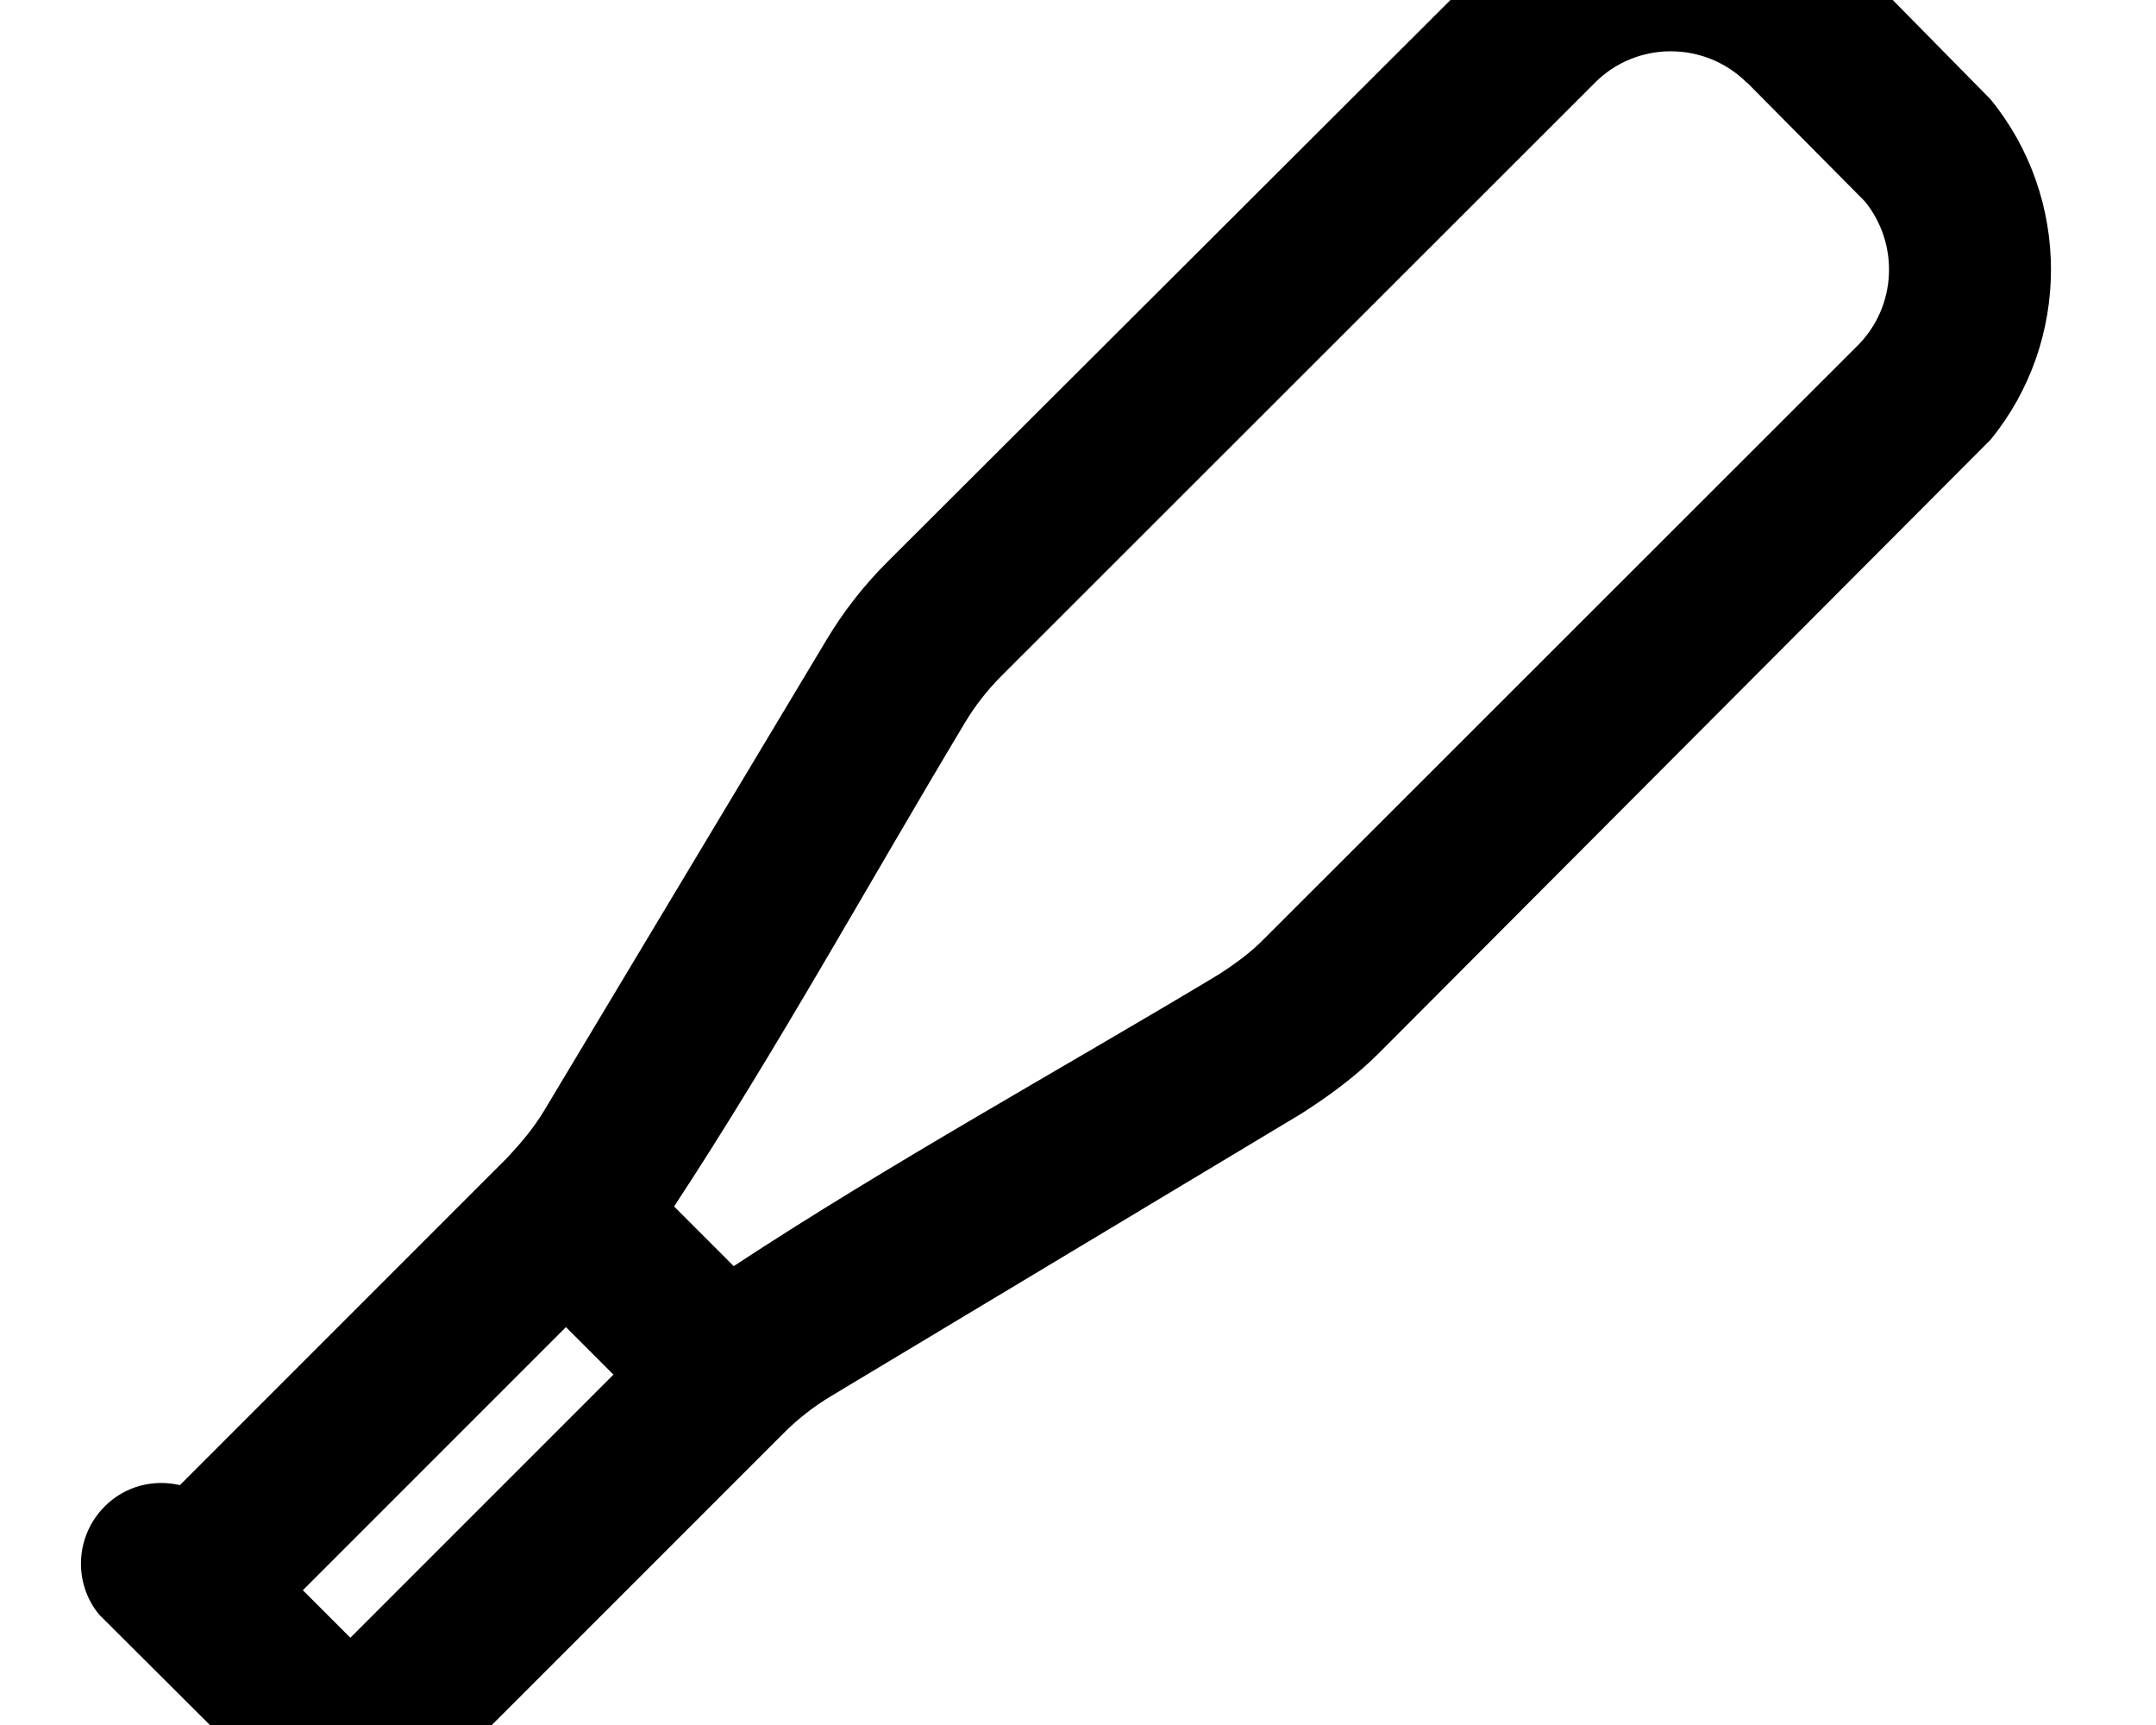 <svg fill="currentColor" xmlns="http://www.w3.org/2000/svg" viewBox="0 0 640 512"><!--! Font Awesome Pro 7.1.0 by @fontawesome - https://fontawesome.com License - https://fontawesome.com/license (Commercial License) Copyright 2025 Fonticons, Inc. --><path fill="currentColor" d="M445.5-14.9c31.4-25.6 77.8-23.8 107.1 5.5l38.3 38.9c23.9 29.3 23.9 71.7 0 101L409.3 312.6c-7 7-14.8 12.7-23.1 18L246.5 414.5c-5 3-9.7 6.7-13.8 10.8l-97.3 97.3c1.8 7.8-.2 16.3-6.3 22.3-8.8 8.8-22.7 9.3-32.1 1.7L29.4 479.2c-7.7-9.4-7.1-23.3 1.7-32.1 6.1-6.1 14.5-8.1 22.3-6.3l97.3-97.3c4-4.3 7.8-8.8 10.8-13.8l83.8-139.7c5-8.4 11.1-16.2 18-23.1L445.5-14.9zM89.9 472L104 486.1 182.1 408 168 393.9 89.9 472zM518.6 24.6c-12.5-12.5-32.8-12.5-45.2 0L297.3 200.6c-4.2 4.2-7.8 8.8-10.8 13.8-28.7 47.8-55.8 97.1-86.4 143.7l17.7 17.7c46.6-30.6 95.9-57.7 143.7-86.4 5-3.2 9.7-6.6 13.8-10.8L551.4 102.6c11.7-11.7 12.4-30.2 2.2-42.8l-35-35.3z"/></svg>